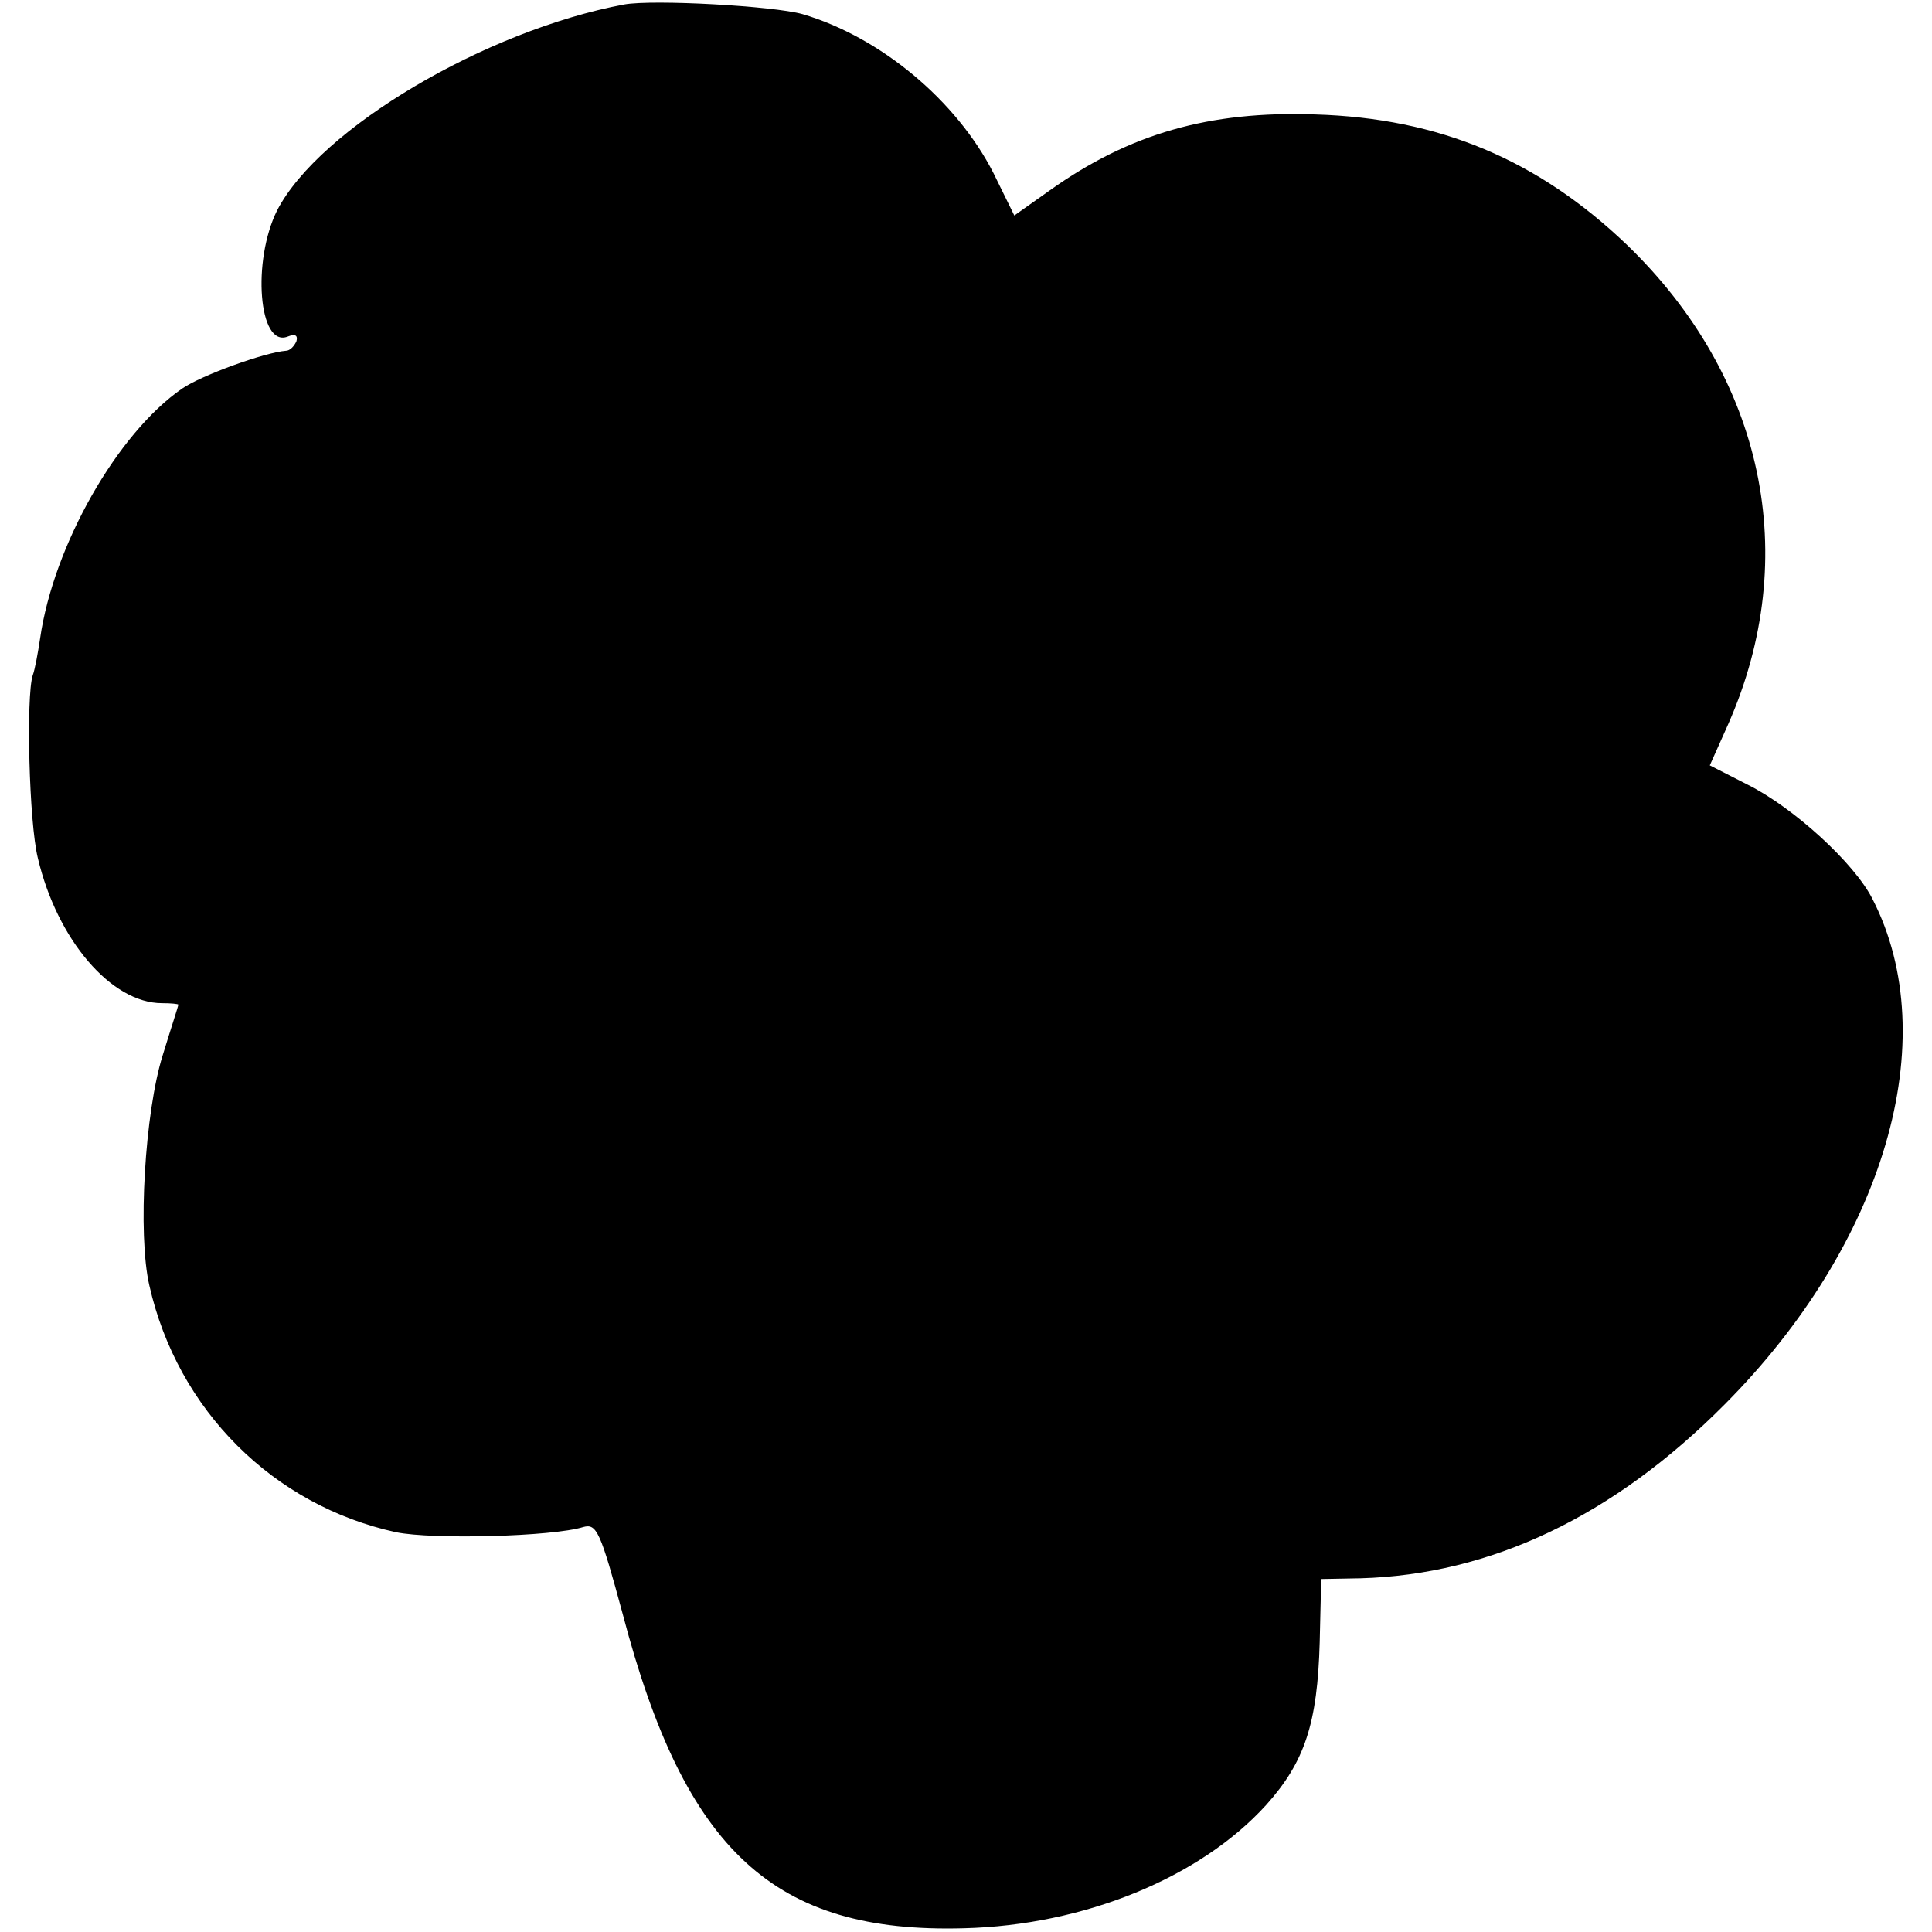 <?xml version="1.0" standalone="no"?>
<!DOCTYPE svg PUBLIC "-//W3C//DTD SVG 20010904//EN"
 "http://www.w3.org/TR/2001/REC-SVG-20010904/DTD/svg10.dtd">
<svg version="1.0" xmlns="http://www.w3.org/2000/svg"
 width="260pt" height="260pt" viewBox="0 0 260 260"
 preserveAspectRatio="xMidYMid meet">
<g transform="translate(0,260) scale(0.1,-0.1)"
fill="#000000" stroke="none">
<path d="M840 2594 c-187 -35 -410 -167 -467 -277 -34 -68 -25 -185 14 -170
10 4 14 2 12 -6 -3 -7 -9 -13 -14 -13 -28 -2 -114 -33 -140 -51 -87 -60 -173
-211 -191 -336 -3 -20 -7 -42 -10 -50 -9 -28 -5 -198 7 -246 26 -110 99 -195
167 -195 12 0 22 -1 22 -2 0 -2 -10 -32 -21 -68 -24 -76 -34 -241 -18 -310 38
-168 167 -296 332 -332 49 -10 210 -6 252 7 18 5 23 -6 53 -117 84 -320 204
-430 459 -423 162 4 318 68 407 166 52 58 69 110 72 219 l2 85 53 1 c175 5
340 83 490 234 215 216 296 491 199 680 -24 48 -106 123 -168 154 l-51 26 25
56 c99 225 48 466 -136 644 -120 115 -253 171 -420 176 -143 5 -250 -26 -357
-102 l-48 -34 -28 57 c-50 98 -152 183 -257 214 -39 11 -201 20 -240 13z"/>
</g>
</svg>
